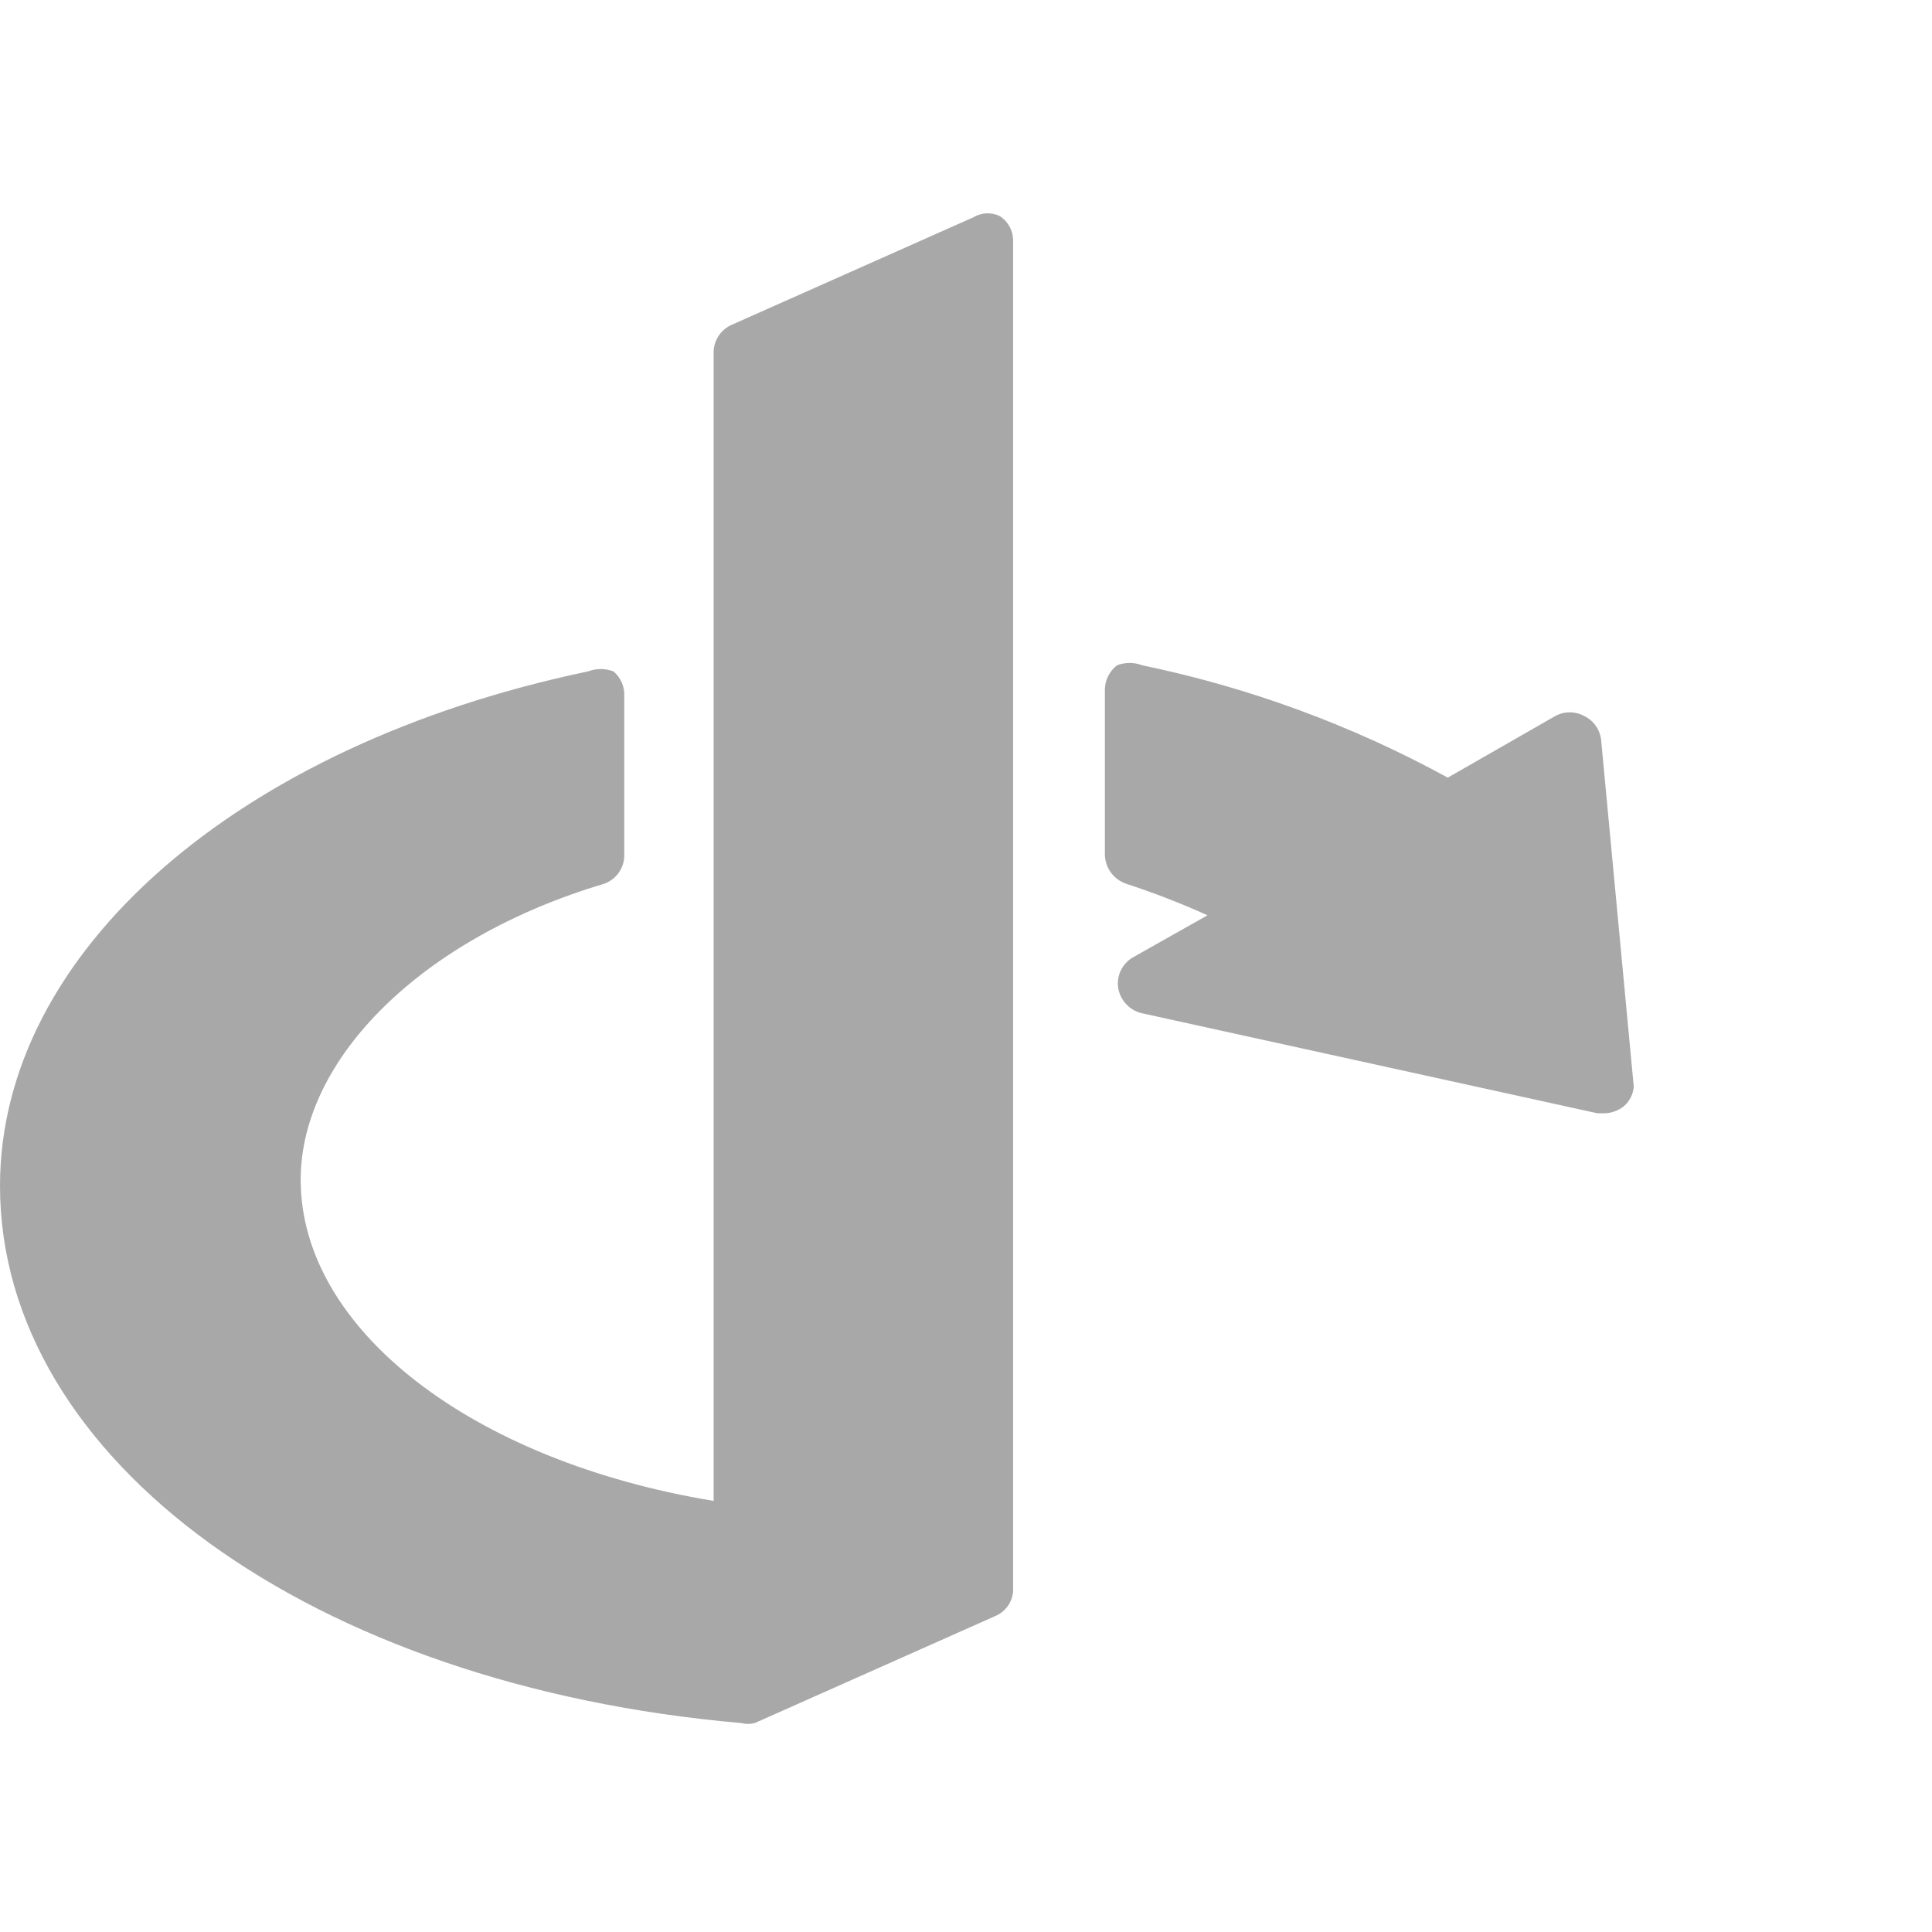 <svg viewBox="0 0 44 44" fill="none" xmlns="http://www.w3.org/2000/svg">
<path d="M22.165 4.95L16.665 7.397C16.542 7.451 16.437 7.54 16.364 7.652C16.291 7.764 16.252 7.896 16.253 8.03V34.182C10.752 33.275 6.848 30.277 6.848 26.867C6.848 24.117 9.598 21.367 13.75 20.13C13.883 20.085 13.999 20 14.083 19.887C14.167 19.774 14.214 19.638 14.217 19.497V15.84C14.221 15.736 14.2 15.632 14.157 15.536C14.114 15.441 14.05 15.357 13.97 15.29C13.784 15.22 13.579 15.22 13.393 15.29C5.39 16.967 0 21.697 0 27.005C0 33.247 7.095 38.39 16.885 39.242C16.984 39.268 17.088 39.268 17.188 39.242L22.688 36.795C22.808 36.74 22.908 36.651 22.977 36.538C23.046 36.425 23.079 36.294 23.073 36.162V5.5C23.076 5.386 23.051 5.272 22.997 5.171C22.945 5.07 22.866 4.984 22.77 4.922C22.675 4.876 22.57 4.854 22.464 4.859C22.358 4.864 22.256 4.895 22.165 4.95Z" fill="#1C1B1F" fill-opacity="0.38"/>
<path d="M36.465 16.857C36.453 16.741 36.412 16.628 36.344 16.532C36.277 16.436 36.186 16.358 36.08 16.307C35.979 16.252 35.865 16.223 35.75 16.223C35.635 16.223 35.521 16.252 35.42 16.307L32.972 17.71C30.793 16.518 28.448 15.656 26.015 15.152C25.829 15.08 25.623 15.08 25.438 15.152C25.354 15.218 25.285 15.301 25.238 15.396C25.19 15.492 25.165 15.596 25.163 15.702V19.47C25.167 19.618 25.217 19.76 25.305 19.878C25.394 19.997 25.517 20.084 25.657 20.13C26.284 20.335 26.899 20.574 27.5 20.845L25.795 21.807C25.678 21.877 25.585 21.979 25.526 22.101C25.467 22.224 25.446 22.36 25.465 22.495C25.487 22.631 25.548 22.759 25.641 22.861C25.733 22.963 25.854 23.037 25.988 23.072L36.383 25.355H36.52C36.69 25.355 36.855 25.297 36.987 25.19C37.115 25.077 37.194 24.919 37.208 24.75L36.465 16.857Z" fill="#1C1B1F" fill-opacity="0.38"/>
</svg>
